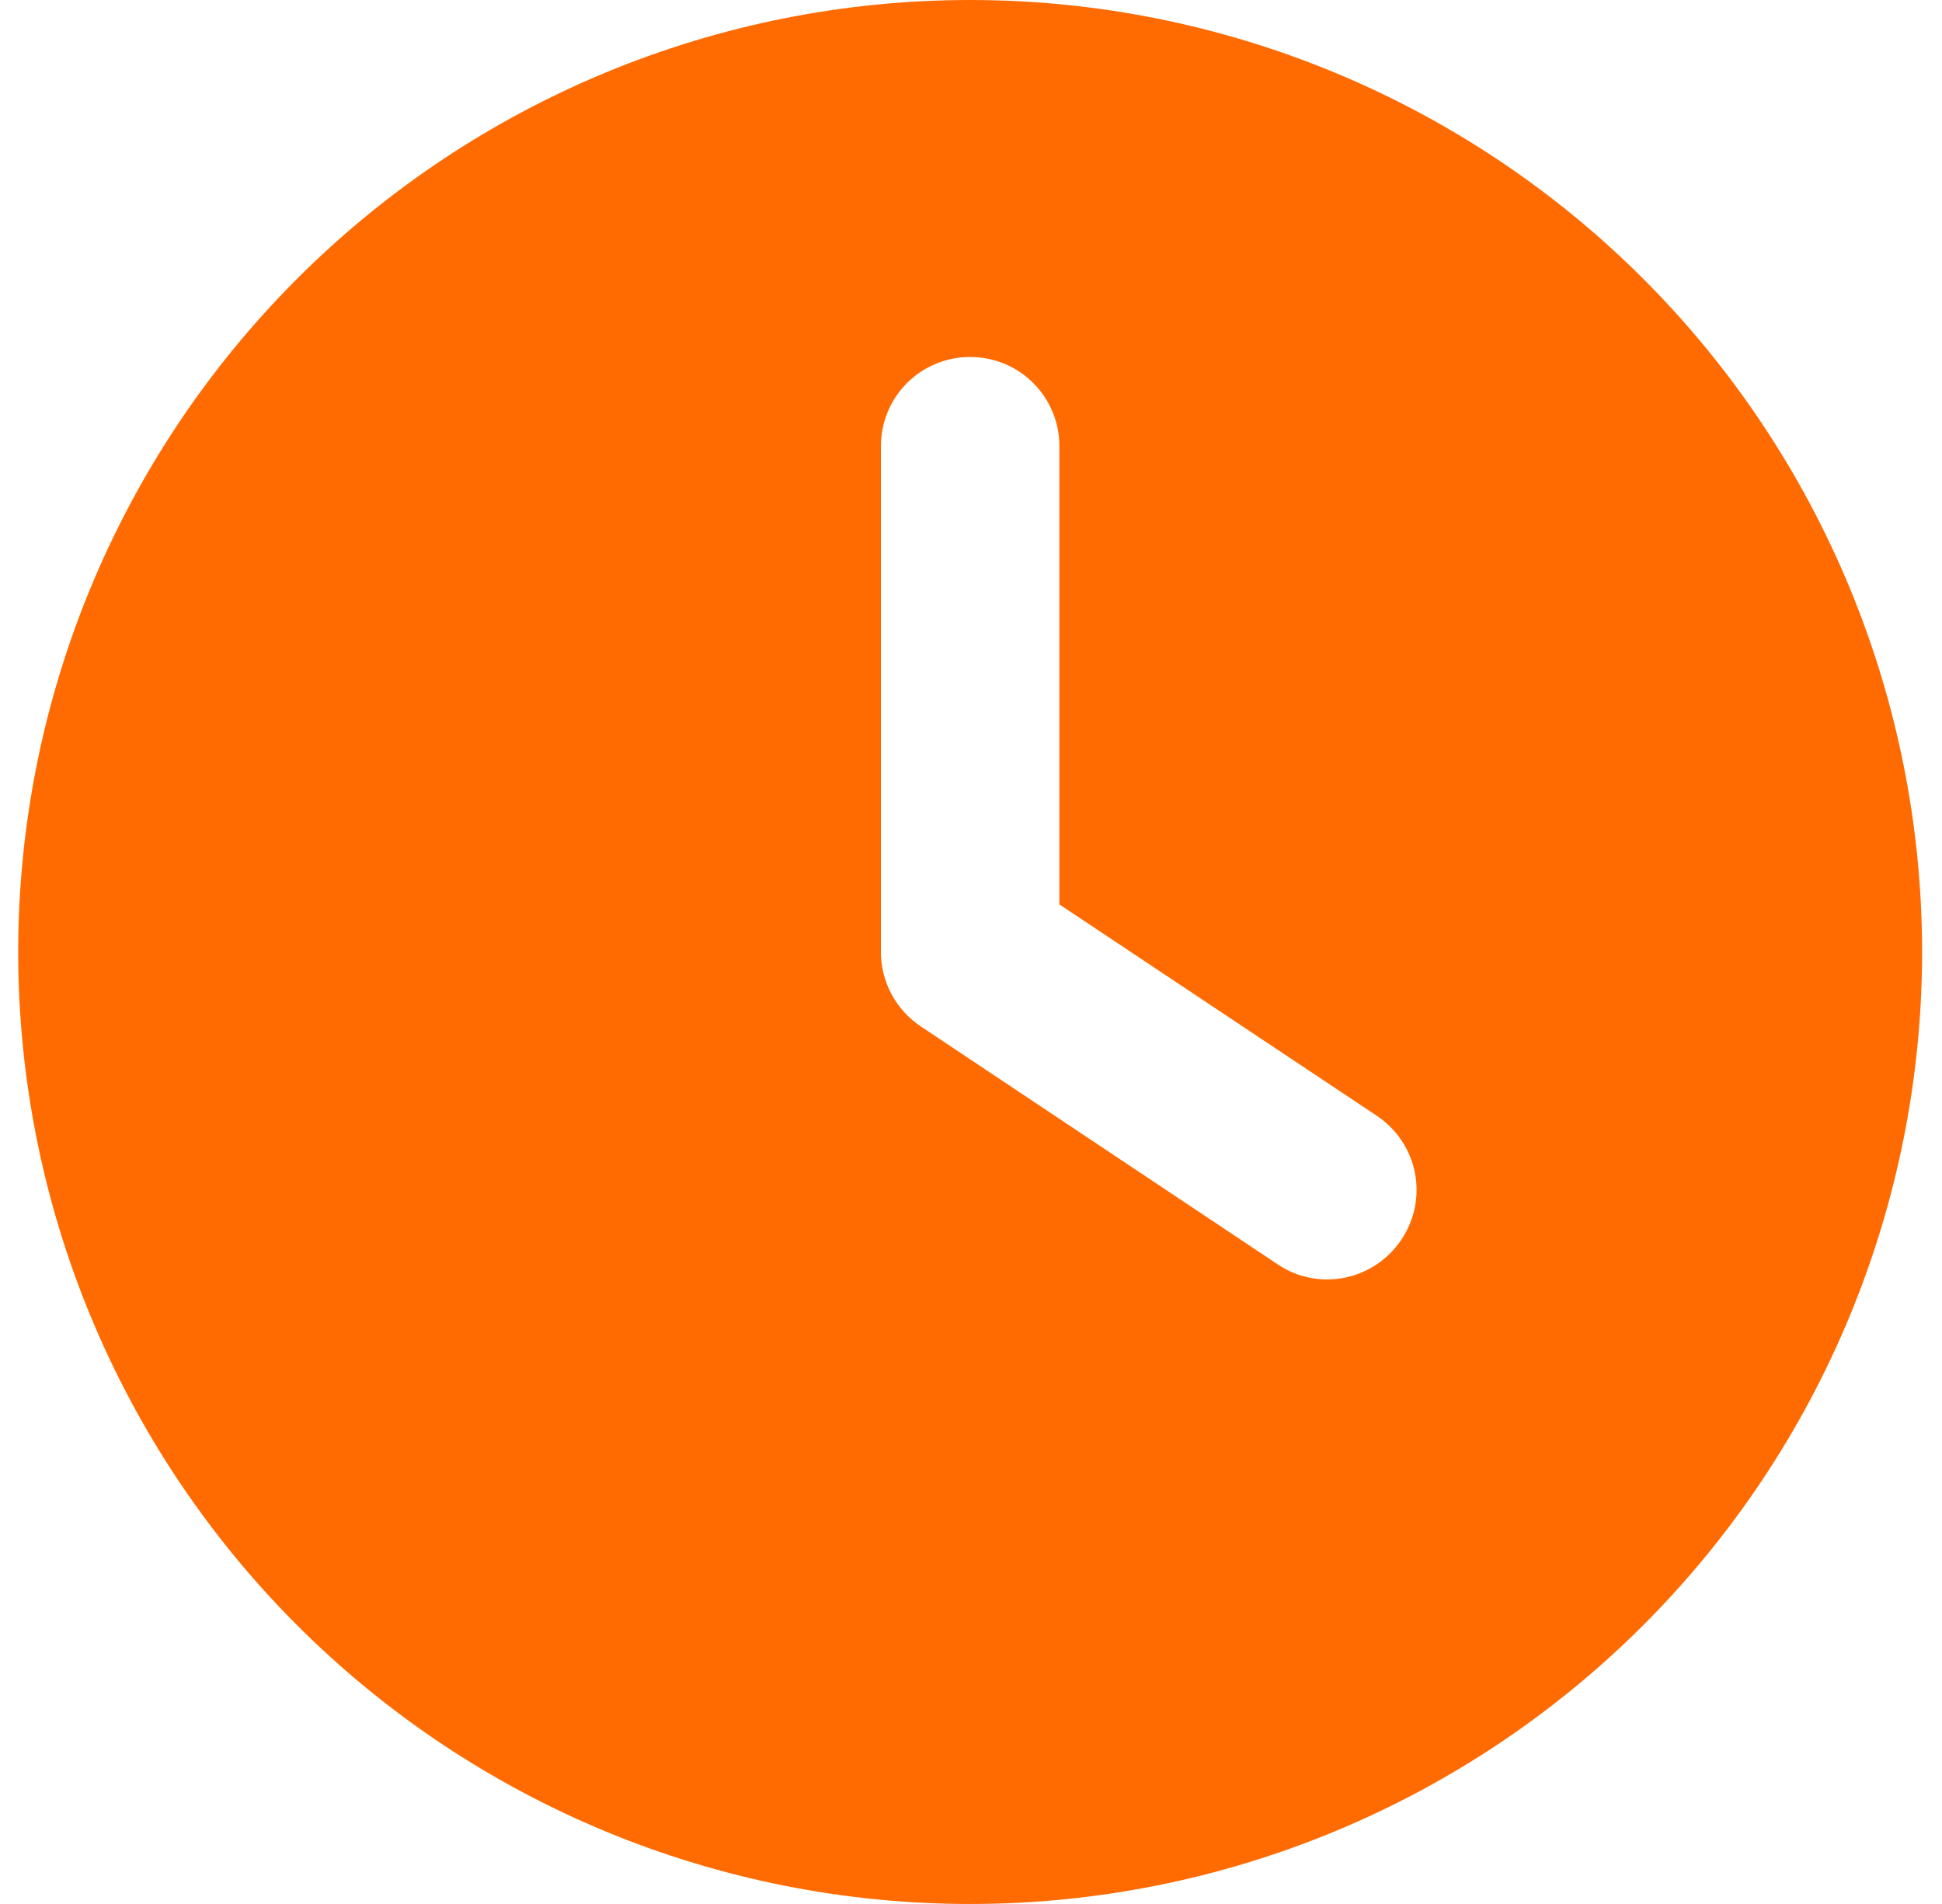 <svg width="51" height="50" viewBox="0 0 51 50" fill="none" xmlns="http://www.w3.org/2000/svg">
<g id="clock-solid 1" clip-path="url(#clip0_352_23)">
<path id="Vector" d="M25.477 0C32.108 0 38.467 2.634 43.155 7.322C47.844 12.011 50.477 18.37 50.477 25C50.477 31.63 47.844 37.989 43.155 42.678C38.467 47.366 32.108 50 25.477 50C18.847 50 12.488 47.366 7.8 42.678C3.111 37.989 0.478 31.63 0.478 25C0.478 18.37 3.111 12.011 7.8 7.322C12.488 2.634 18.847 0 25.477 0ZM23.134 11.719V25C23.134 25.781 23.524 26.514 24.179 26.953L33.554 33.203C34.628 33.926 36.083 33.633 36.806 32.549C37.528 31.465 37.235 30.02 36.151 29.297L27.821 23.75V11.719C27.821 10.42 26.776 9.375 25.477 9.375C24.179 9.375 23.134 10.42 23.134 11.719Z" fill="#FF6B01"/>
</g>
<defs>
<clipPath id="clip0_352_23">
<rect width="50" height="50" fill="white" transform="translate(0.478)"/>
</clipPath>
</defs>
</svg>
